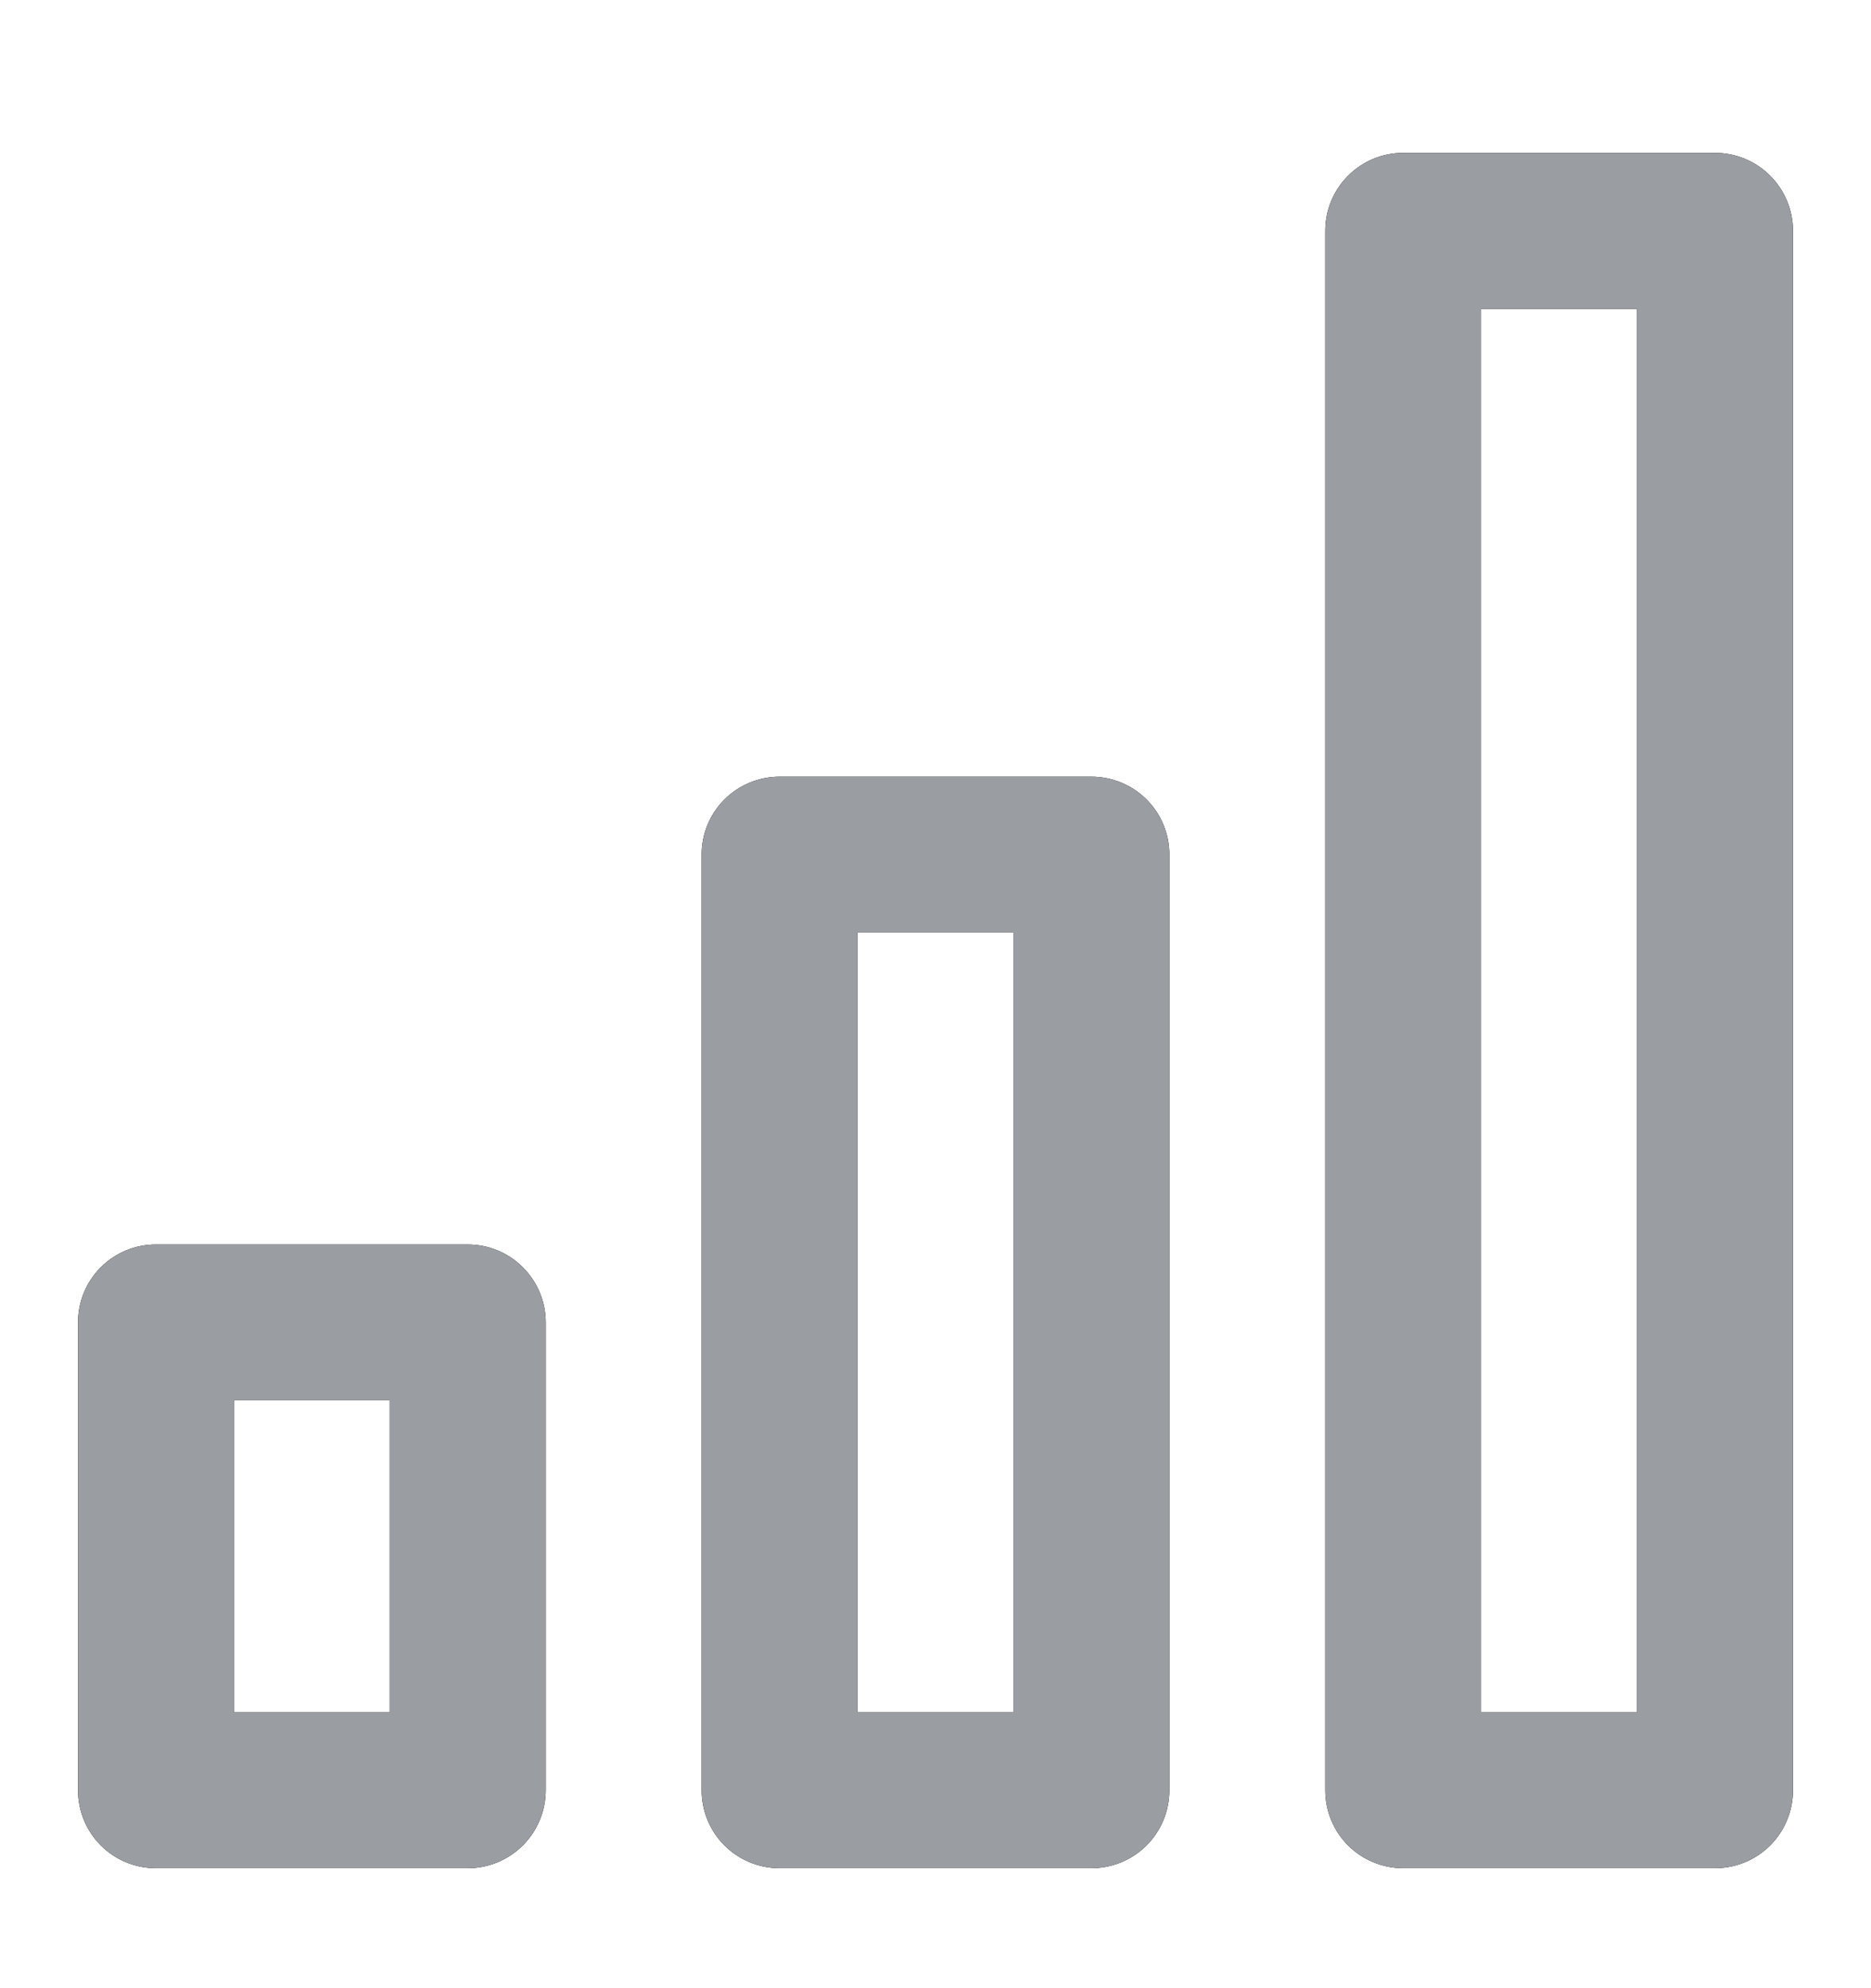 <svg width="16" height="17" viewBox="0 0 16 17" fill="none" xmlns="http://www.w3.org/2000/svg">
<path d="M9.333 6.641H6.667C6.49 6.641 6.32 6.711 6.195 6.836C6.07 6.961 6 7.13 6 7.307V15.307C6 15.484 6.07 15.654 6.195 15.779C6.32 15.904 6.49 15.974 6.667 15.974H9.333C9.51 15.974 9.68 15.904 9.805 15.779C9.93 15.654 10 15.484 10 15.307V7.307C10 7.13 9.93 6.961 9.805 6.836C9.68 6.711 9.51 6.641 9.333 6.641ZM8.666 14.641H7.333V7.974H8.666V14.641ZM14.666 1.307H12C11.823 1.307 11.653 1.377 11.528 1.503C11.403 1.628 11.333 1.797 11.333 1.974V15.307C11.333 15.484 11.403 15.654 11.528 15.779C11.653 15.904 11.823 15.974 12 15.974H14.666C14.843 15.974 15.013 15.904 15.138 15.779C15.263 15.654 15.333 15.484 15.333 15.307V1.974C15.333 1.797 15.263 1.628 15.138 1.503C15.013 1.377 14.843 1.307 14.666 1.307ZM14 14.641H12.666V2.641H14V14.641ZM4 10.641H1.333C1.156 10.641 0.987 10.711 0.862 10.836C0.737 10.961 0.667 11.13 0.667 11.307V15.307C0.667 15.484 0.737 15.654 0.862 15.779C0.987 15.904 1.156 15.974 1.333 15.974H4C4.177 15.974 4.346 15.904 4.471 15.779C4.596 15.654 4.667 15.484 4.667 15.307V11.307C4.667 11.13 4.596 10.961 4.471 10.836C4.346 10.711 4.177 10.641 4 10.641ZM3.333 14.641H2V11.974H3.333V14.641Z" fill="black"/>
<path d="M9.333 6.641H6.667C6.49 6.641 6.32 6.711 6.195 6.836C6.07 6.961 6 7.13 6 7.307V15.307C6 15.484 6.07 15.654 6.195 15.779C6.32 15.904 6.49 15.974 6.667 15.974H9.333C9.51 15.974 9.68 15.904 9.805 15.779C9.93 15.654 10 15.484 10 15.307V7.307C10 7.13 9.93 6.961 9.805 6.836C9.68 6.711 9.51 6.641 9.333 6.641ZM8.666 14.641H7.333V7.974H8.666V14.641ZM14.666 1.307H12C11.823 1.307 11.653 1.377 11.528 1.503C11.403 1.628 11.333 1.797 11.333 1.974V15.307C11.333 15.484 11.403 15.654 11.528 15.779C11.653 15.904 11.823 15.974 12 15.974H14.666C14.843 15.974 15.013 15.904 15.138 15.779C15.263 15.654 15.333 15.484 15.333 15.307V1.974C15.333 1.797 15.263 1.628 15.138 1.503C15.013 1.377 14.843 1.307 14.666 1.307ZM14 14.641H12.666V2.641H14V14.641ZM4 10.641H1.333C1.156 10.641 0.987 10.711 0.862 10.836C0.737 10.961 0.667 11.13 0.667 11.307V15.307C0.667 15.484 0.737 15.654 0.862 15.779C0.987 15.904 1.156 15.974 1.333 15.974H4C4.177 15.974 4.346 15.904 4.471 15.779C4.596 15.654 4.667 15.484 4.667 15.307V11.307C4.667 11.13 4.596 10.961 4.471 10.836C4.346 10.711 4.177 10.641 4 10.641ZM3.333 14.641H2V11.974H3.333V14.641Z" fill="#9A9DA1"/>
</svg>
